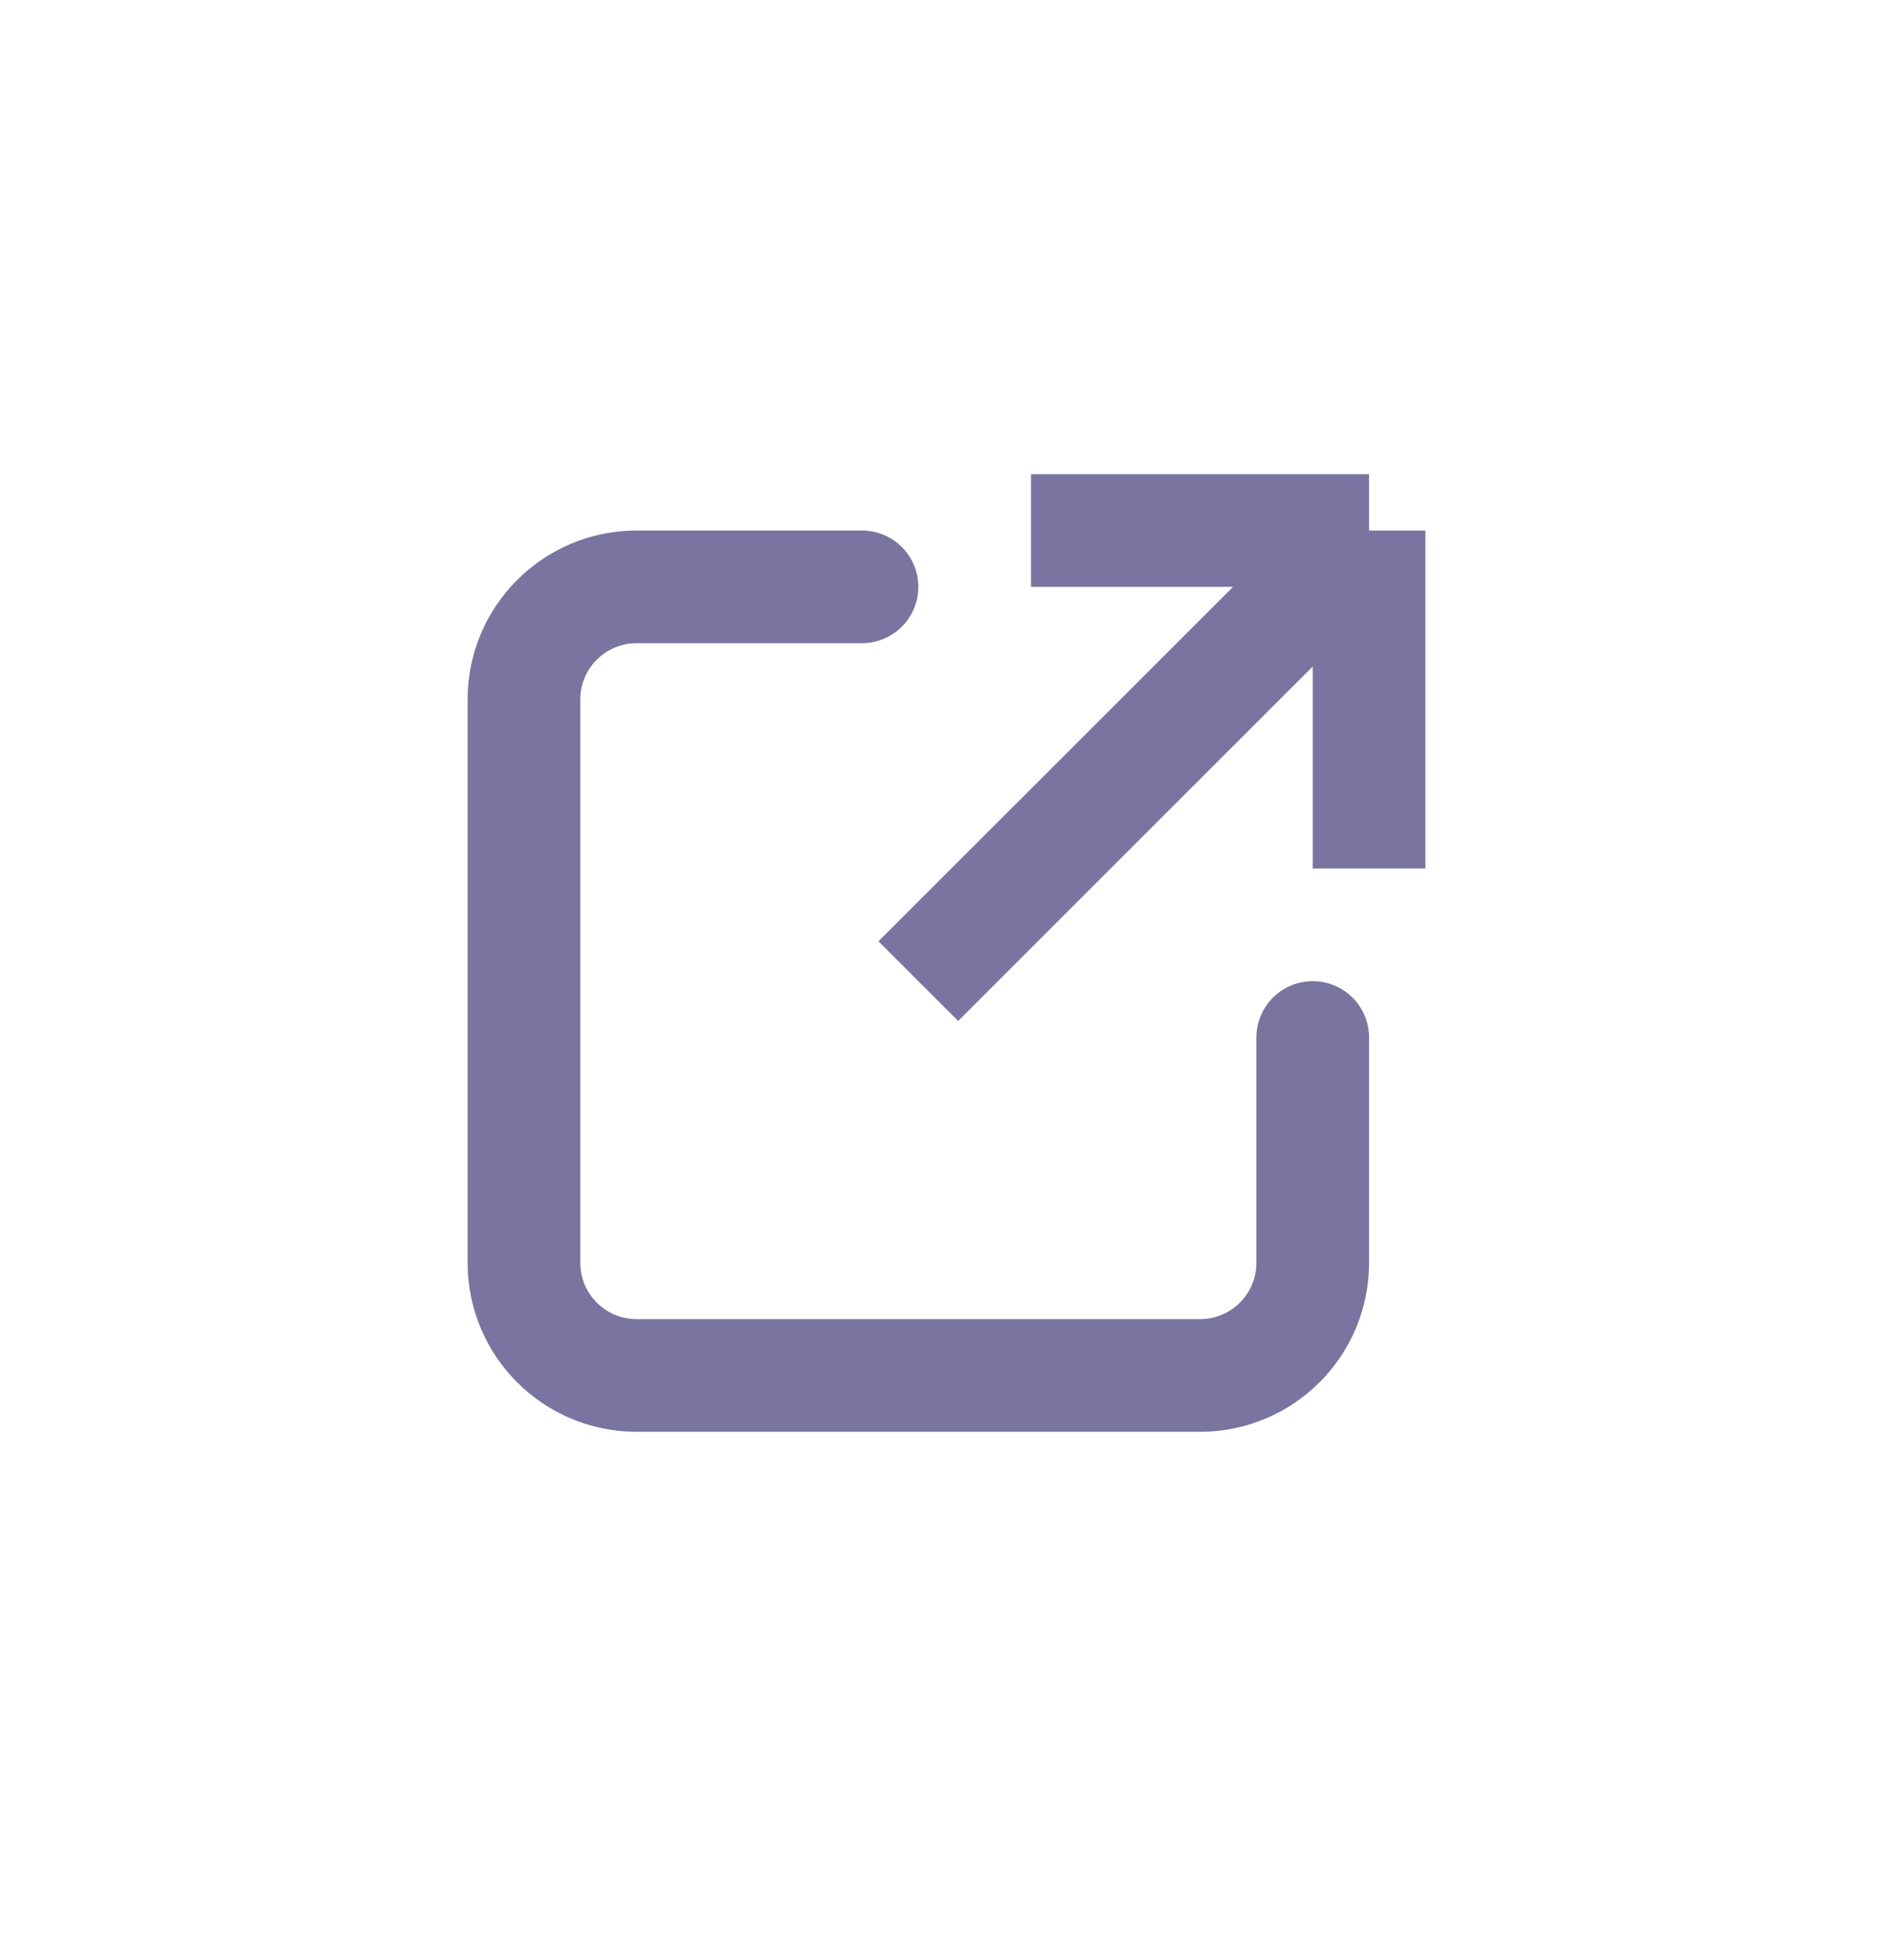 <svg width="28" height="29" viewBox="0 0 28 29" fill="none" xmlns="http://www.w3.org/2000/svg">
<path d="M15.25 7.849H20.25M20.25 7.849V12.849M20.25 7.849L13.583 14.515" stroke="#201961" stroke-opacity="0.6" stroke-width="1.667"/>
<path d="M12.75 8.682H9.417C8.496 8.682 7.75 9.428 7.75 10.349V18.682C7.75 19.603 8.496 20.349 9.417 20.349H17.75C18.671 20.349 19.417 19.603 19.417 18.682V15.349" stroke="#201961" stroke-opacity="0.6" stroke-width="1.667" stroke-linecap="round"/>
</svg>

